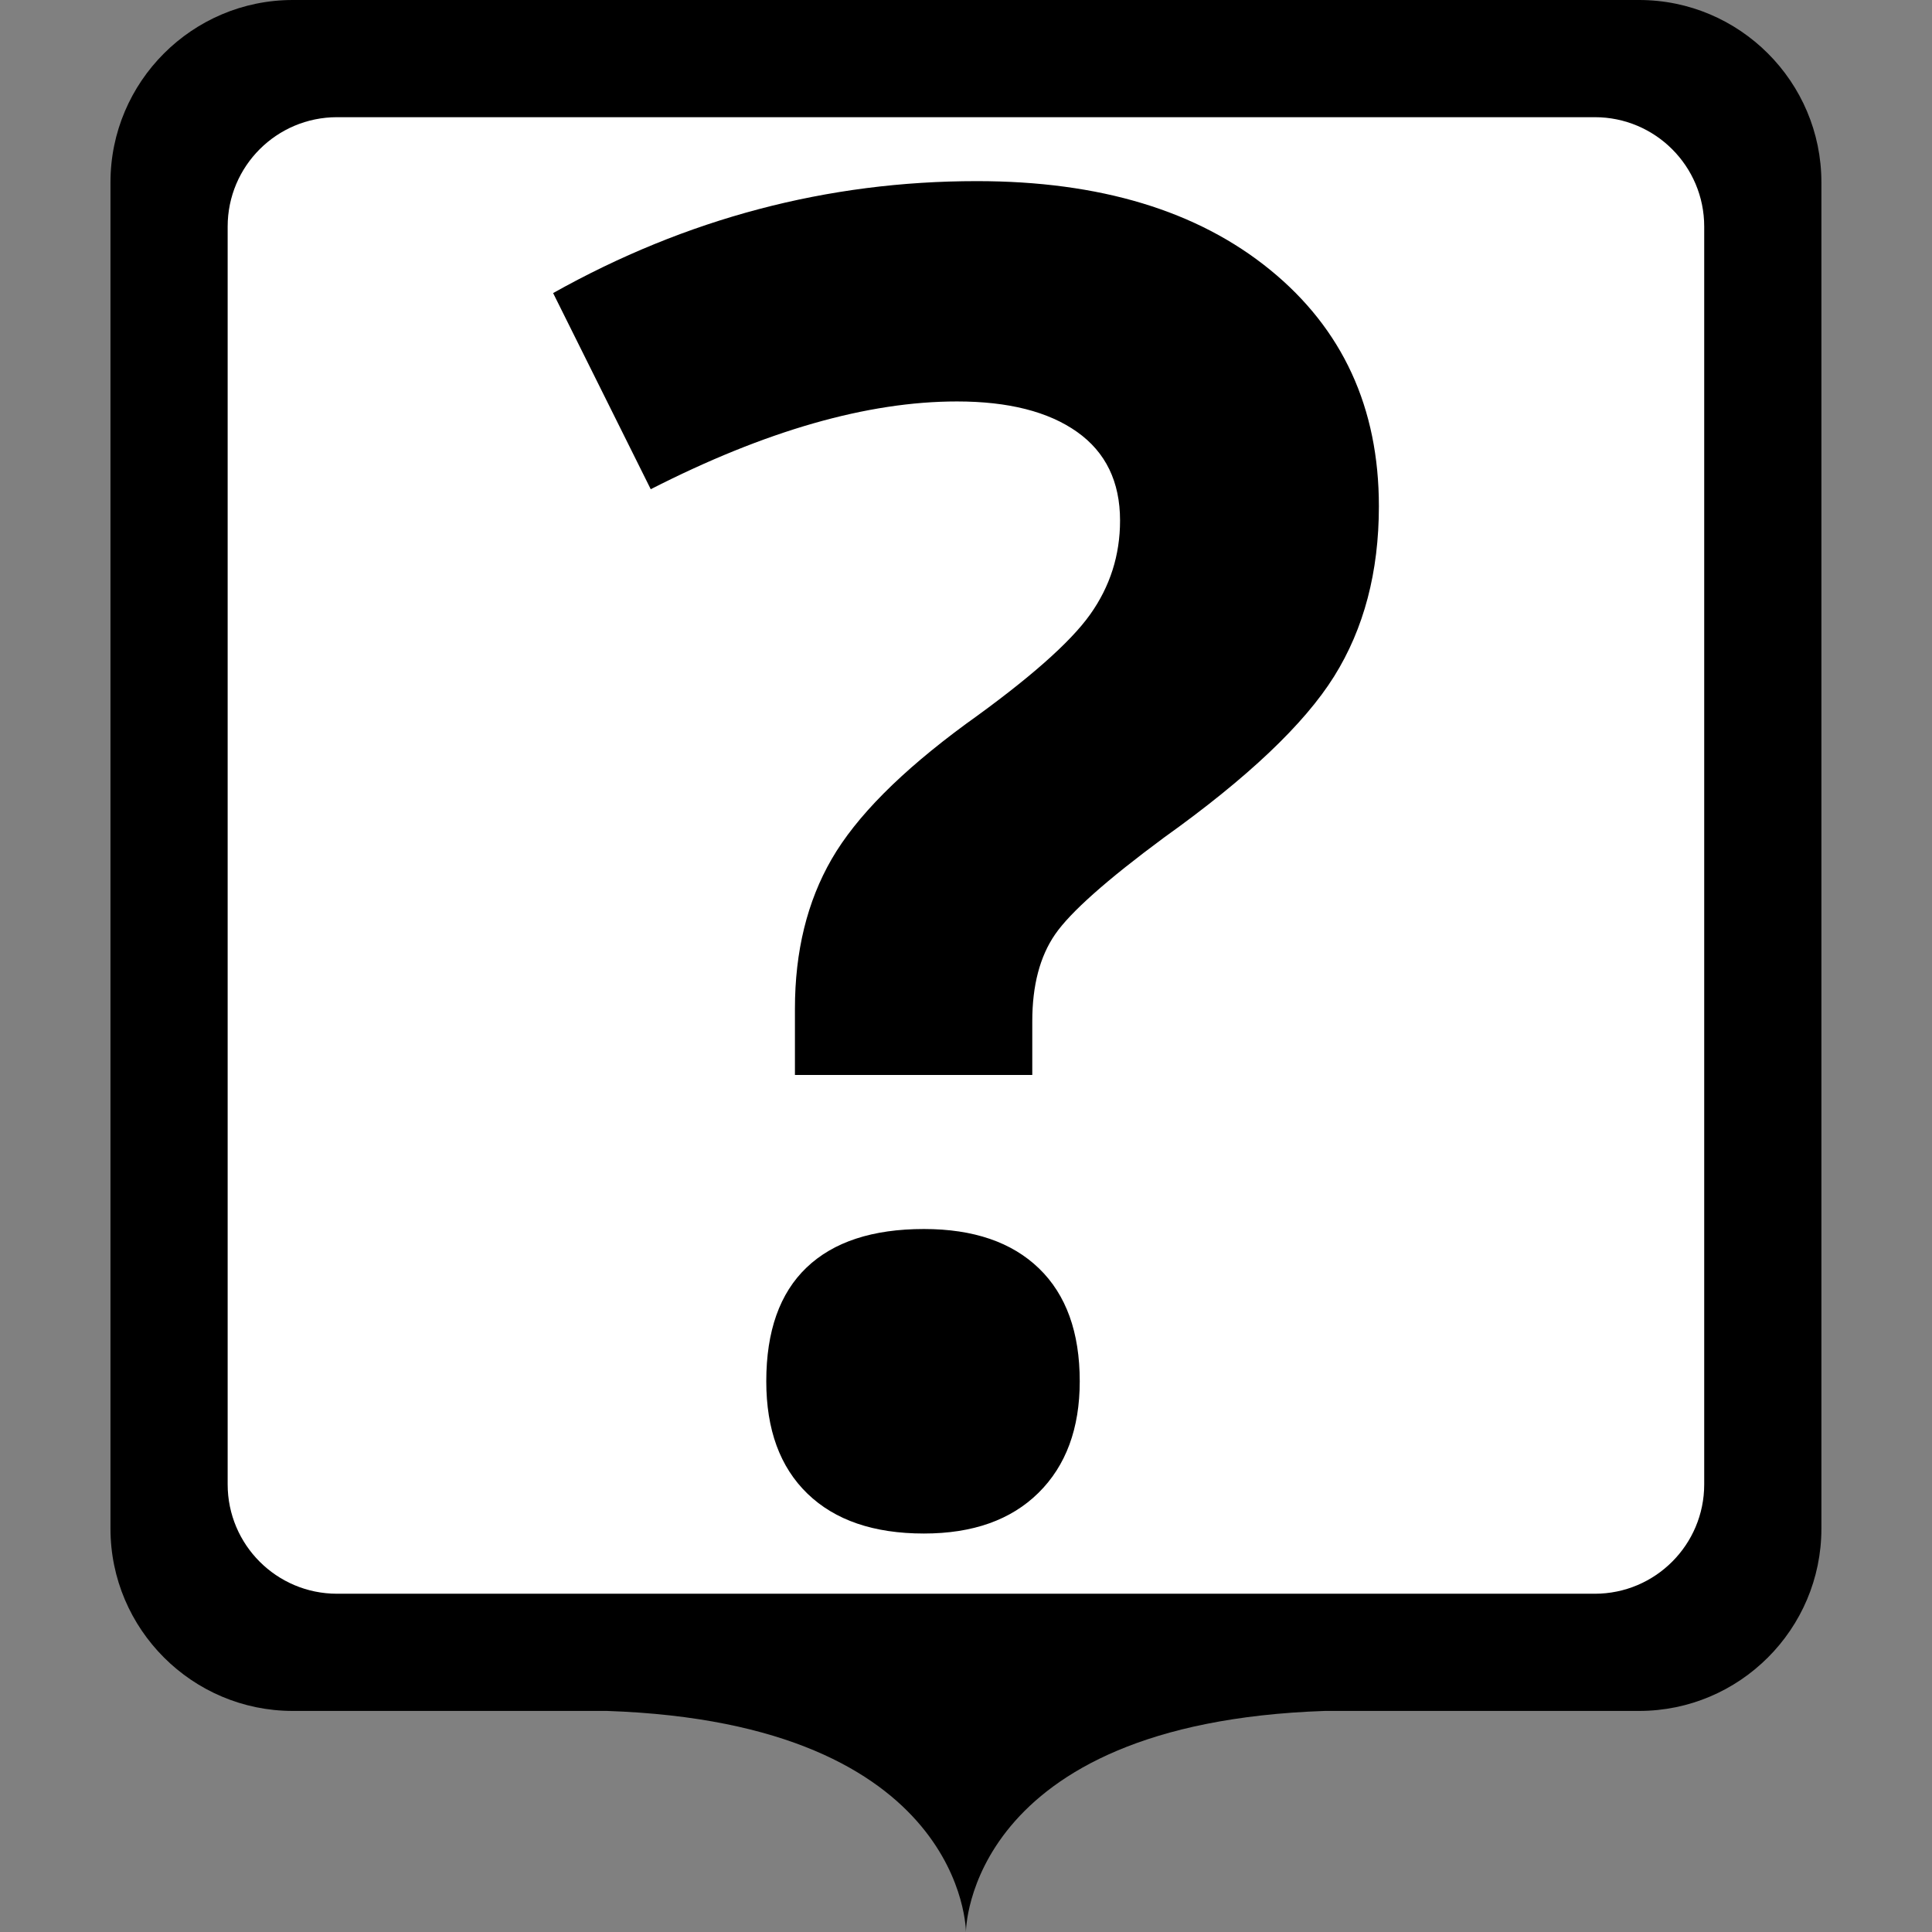 <?xml version="1.0" encoding="UTF-8"?>
<svg class="svg-icon-marker_square-activities-question_mark svg-icon-marker_square svg-icon-marker_square-activities" xmlns="http://www.w3.org/2000/svg" version="1.1" viewBox="0 0 800 800">
    <rect x="0" y="0" width="800" height="800" fill="#808080" stroke="none"/>
    <defs>
        <style>
            .svg-icon-marker-background { fill: #fff; }

        </style>
    </defs>
    <path class="svg-icon-marker-marker_square" d="M678.707,0H121.24C79.611,0,45.744,33.867,45.744,75.496v557.467c0,41.629,33.867,75.496,75.496,75.496h130.099c148.693,5.043,148.635,91.541,148.635,91.541,0,0-.058-86.499,148.636-91.541h130.097c41.629,0,75.496-33.867,75.496-75.496V75.496C754.203,33.868,720.336,0,678.707,0h0Z"/>
    <path class="svg-icon-marker-background" d="M139.566,48.525h520.814c25.017,0,45.297,20.28,45.297,45.297v520.814c0,25.017-20.28,45.297-45.297,45.297H139.566c-25.017,0-45.297-20.28-45.297-45.297V93.822c0-25.017,20.28-45.297,45.297-45.297Z"/>
    <g class="svg-icon-content" transform="translate(120, 75) scale(0.7)">
        <path d="M298.807,528.742v-39.206c0-33.907,7.236-63.394,21.723-88.476,14.478-25.075,40.968-51.738,79.47-80,37.086-26.49,61.539-48.03,73.378-64.635,11.828-16.598,17.748-35.141,17.748-55.63,0-22.955-8.477-40.439-25.431-52.45-16.953-12.004-40.621-18.014-70.993-18.014-52.98,0-113.378,17.31-181.192,51.92l-57.749-116.027C234.52,22.078,318.054,0,406.357,0c72.757,0,130.597,17.484,173.51,52.45,42.915,34.967,64.371,81.59,64.371,139.868,0,38.857-8.833,72.409-26.49,100.662-17.666,28.262-51.217,60.05-100.663,95.365-33.907,25.083-55.364,44.156-64.37,57.219-9.006,13.069-13.51,30.197-13.51,51.389v31.789h-140.398ZM281.855,709.934c0-29.669,7.946-52.095,23.84-67.284,15.894-15.182,39.024-22.782,69.405-22.782,29.312,0,52.002,7.773,68.078,23.311,16.069,15.545,24.106,37.798,24.106,66.755,0,27.906-8.129,49.892-24.371,65.96-16.25,16.069-38.858,24.106-67.814,24.106-29.669,0-52.633-7.864-68.875-23.576-16.25-15.712-24.37-37.881-24.37-66.49Z"/>
    </g>
</svg>